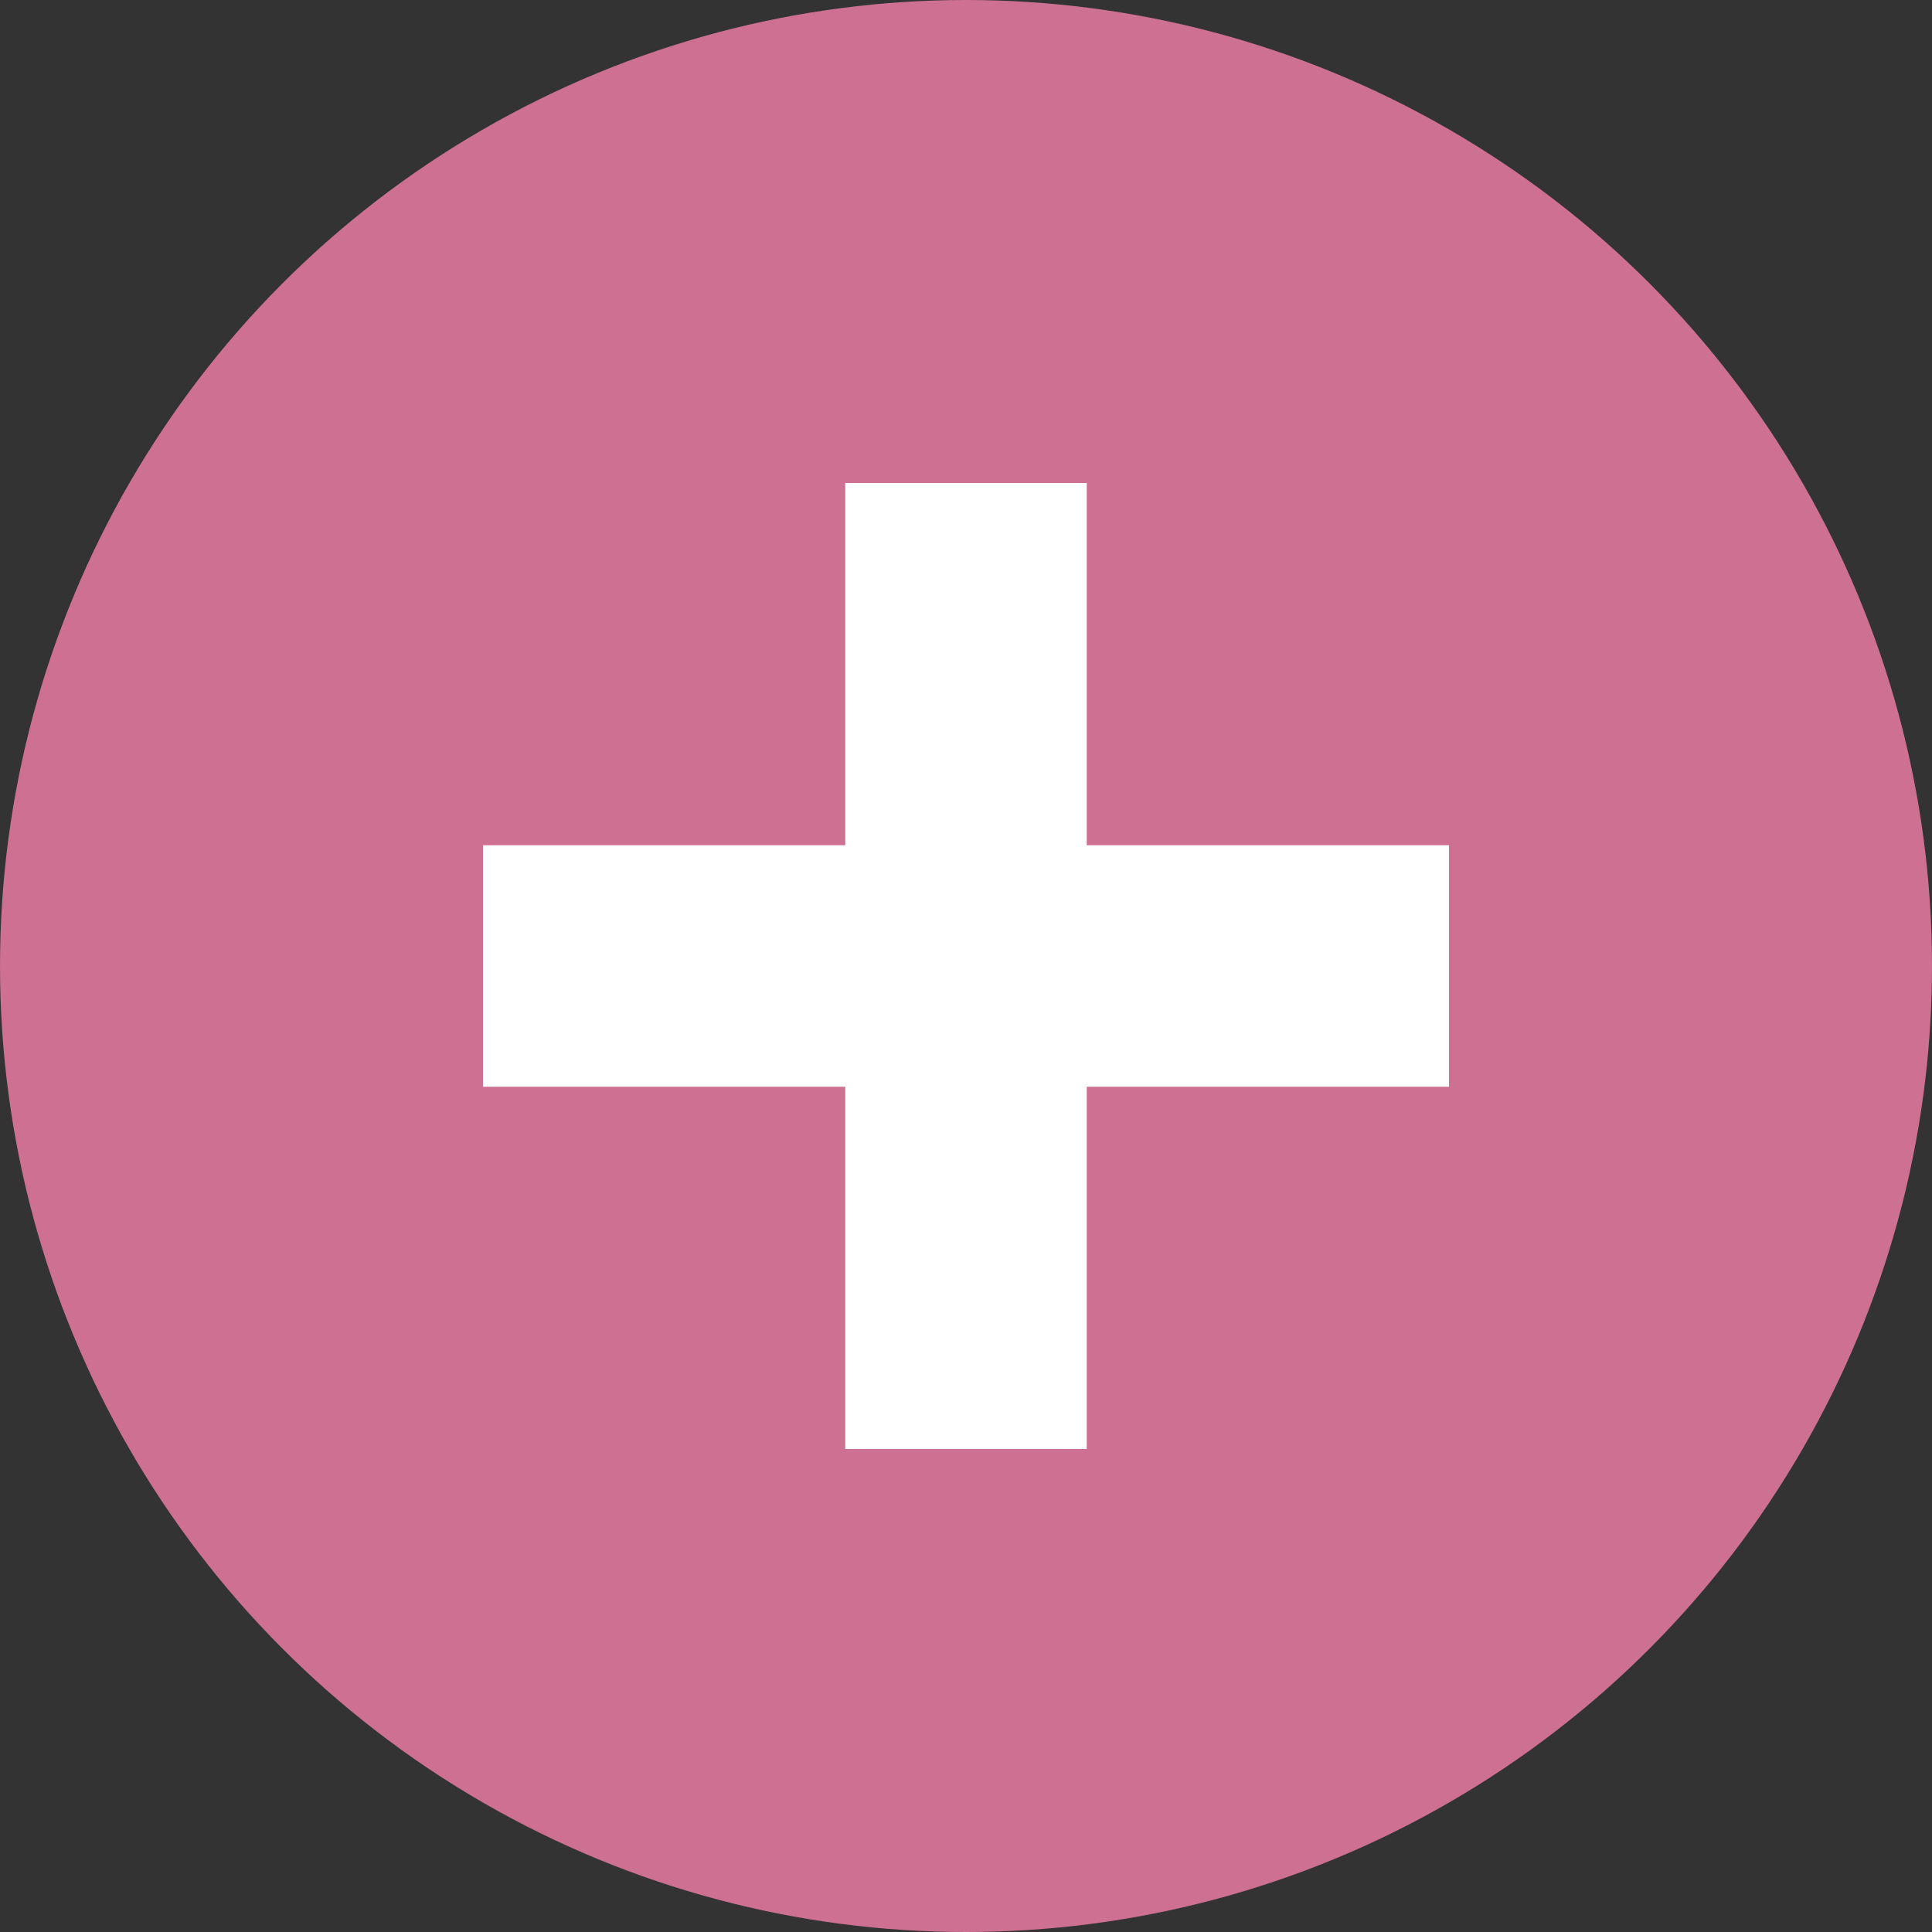 <svg width="16" height="16" version="1.1" viewBox="0 0 16 16" xmlns="http://www.w3.org/2000/svg">
 <rect x="0" y="0" width="16" height="16" fill="#333333" stroke="none"/>
 <circle cx="8" cy="8" r="8" fill="#cd7092"/>
 <path d="m7 4v3h-3v2h3v3h2v-3h3v-2h-3v-3z" fill="#ffffff"/>
</svg>
